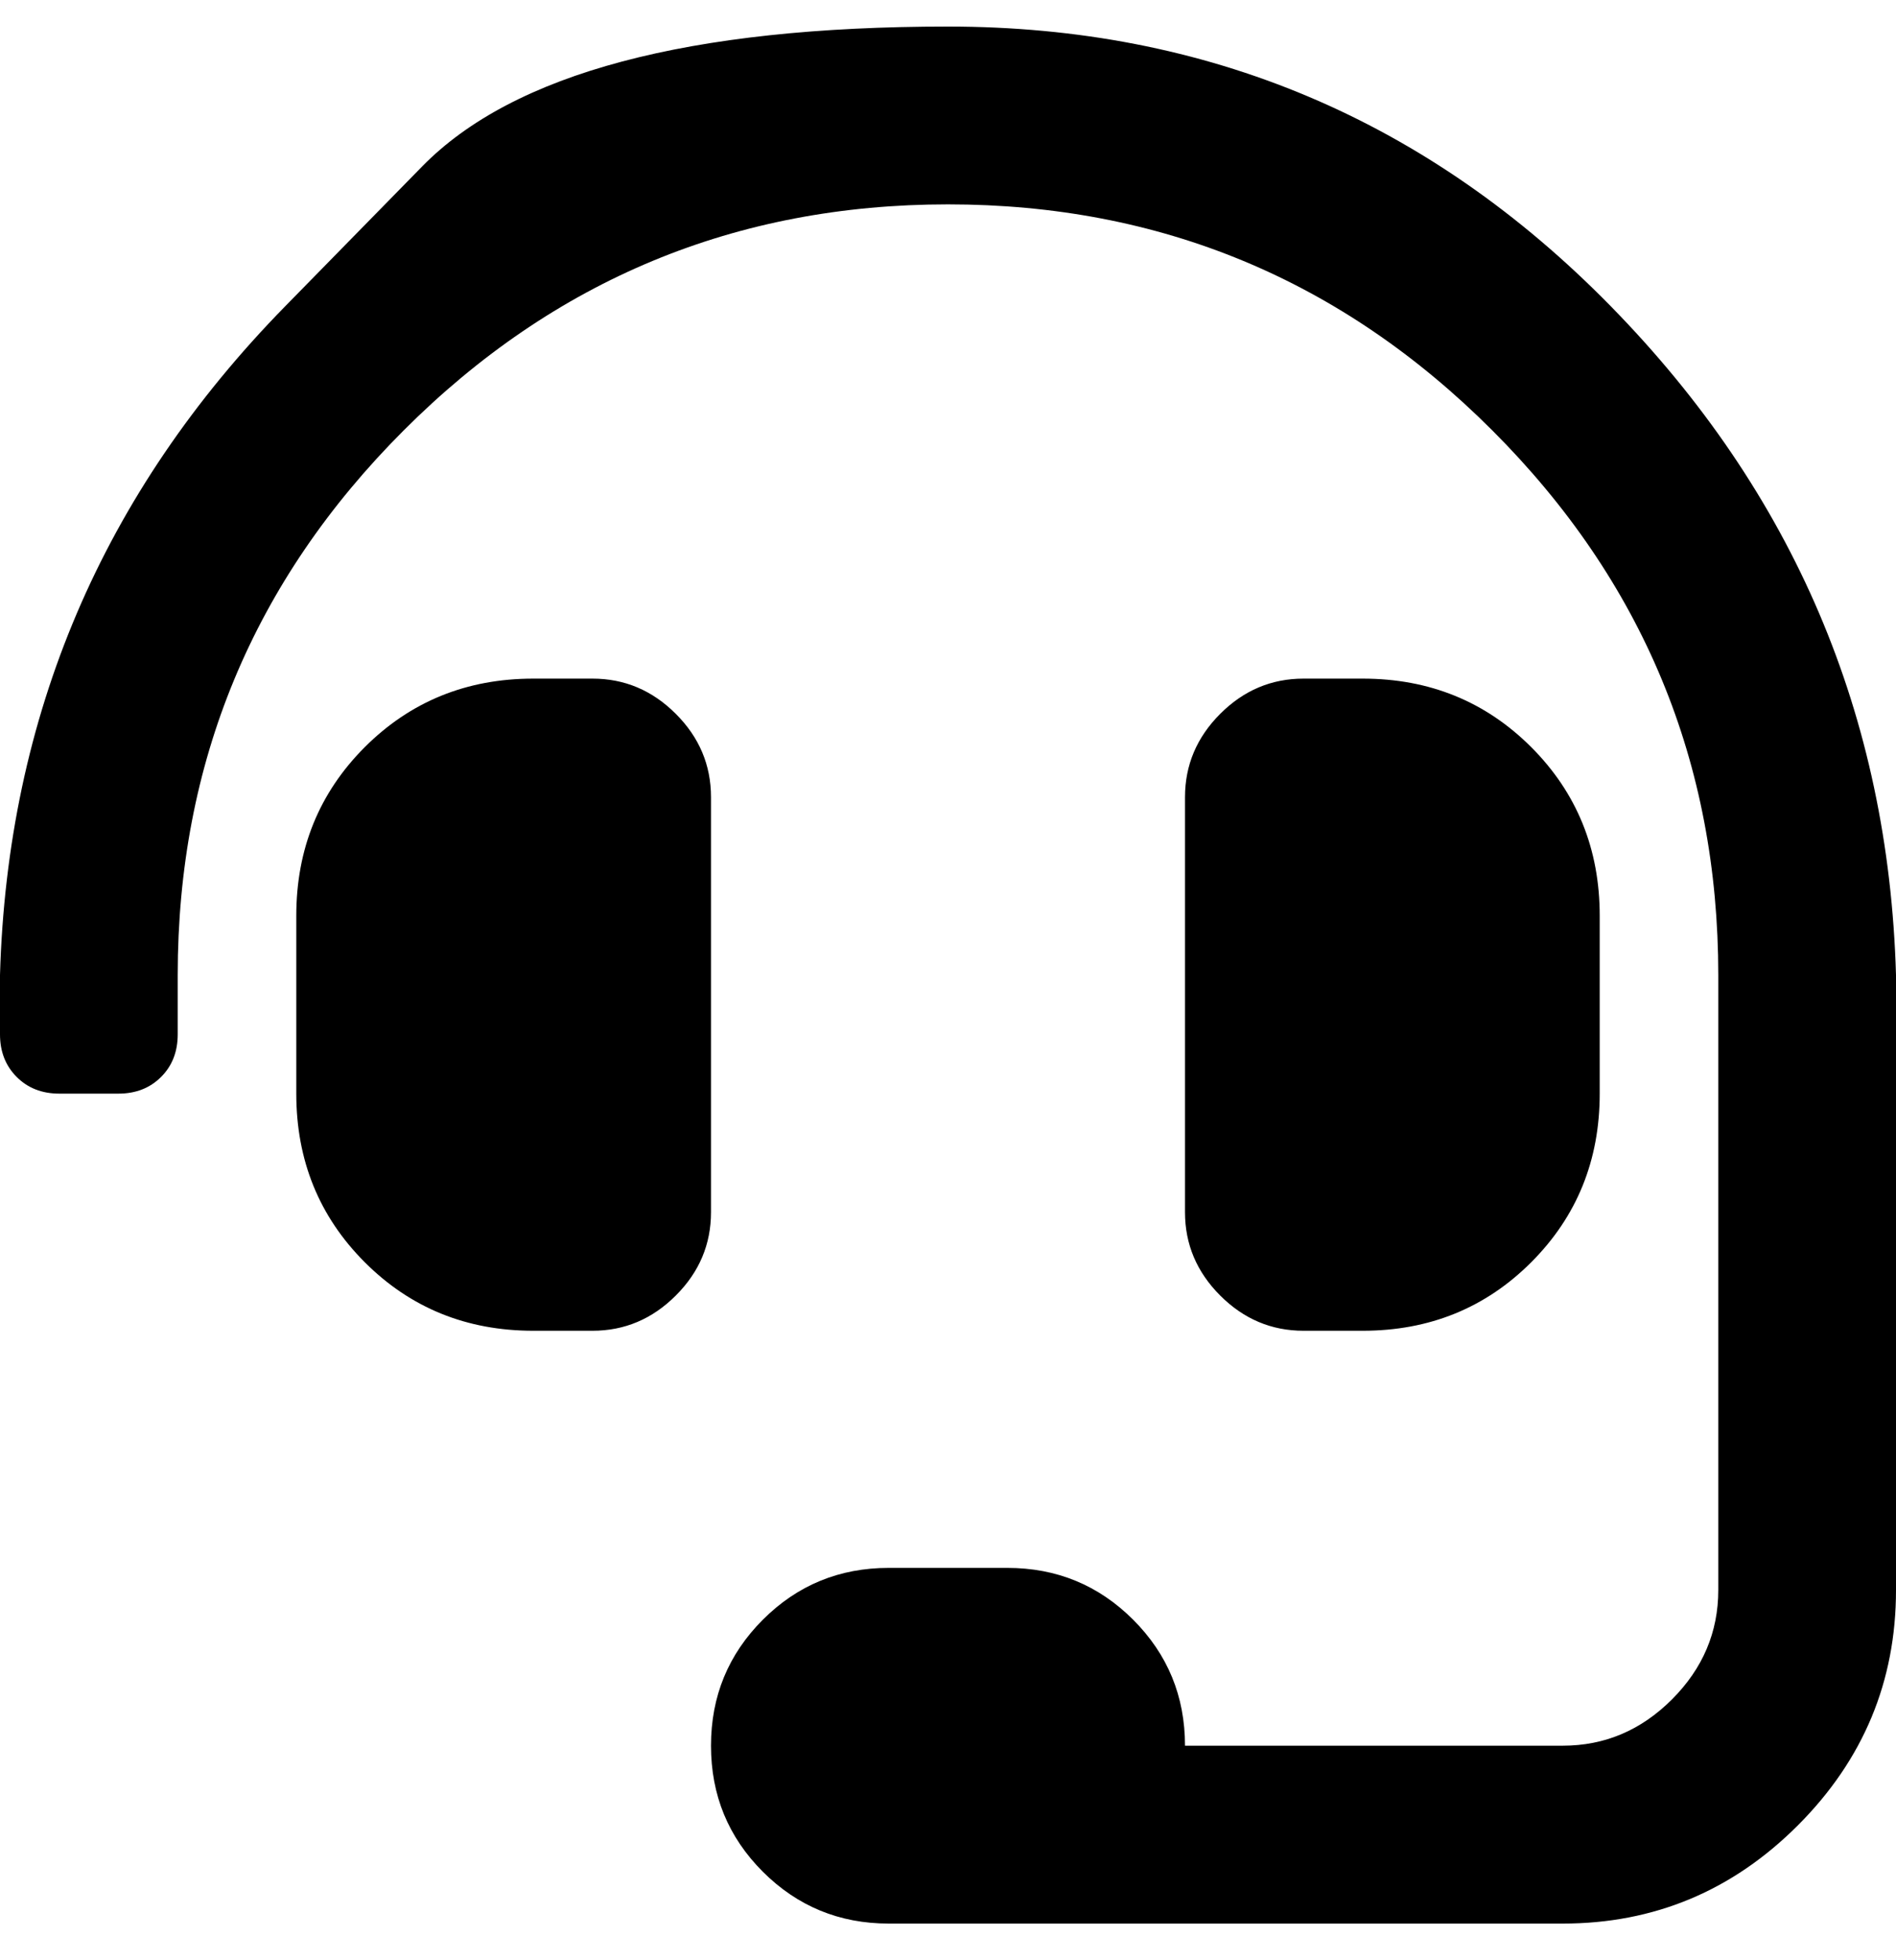 <svg width="30" height="31" viewBox="0 0 30 31" fill="none" xmlns="http://www.w3.org/2000/svg">
<path d="M11.25 12.607V19.17C11.25 19.678 11.065 20.117 10.693 20.488C10.322 20.859 9.883 21.045 9.375 21.045H8.438C7.383 21.045 6.494 20.684 5.771 19.961C5.049 19.238 4.688 18.35 4.688 17.295V14.482C4.688 13.428 5.049 12.539 5.771 11.816C6.494 11.094 7.383 10.732 8.438 10.732H9.375C9.883 10.732 10.322 10.918 10.693 11.289C11.065 11.66 11.25 12.1 11.25 12.607ZM21.562 21.045H20.625C20.117 21.045 19.678 20.859 19.307 20.488C18.936 20.117 18.75 19.678 18.75 19.17V12.607C18.75 12.1 18.936 11.66 19.307 11.289C19.678 10.918 20.117 10.732 20.625 10.732H21.562C22.617 10.732 23.506 11.094 24.229 11.816C24.951 12.539 25.312 13.428 25.312 14.482V17.295C25.312 18.35 24.951 19.238 24.229 19.961C23.506 20.684 22.617 21.045 21.562 21.045ZM4.512 4.844C4.512 4.844 5.234 4.106 6.68 2.632C8.125 1.157 10.898 0.42 15 0.42C19.102 0.42 22.598 1.895 25.488 4.844C28.379 7.793 29.883 11.318 30 15.42V25.146C30 26.592 29.482 27.832 28.447 28.867C27.412 29.902 26.172 30.42 24.727 30.42H14.062C13.281 30.42 12.617 30.146 12.07 29.6C11.523 29.053 11.25 28.389 11.25 27.607C11.25 26.826 11.523 26.162 12.07 25.615C12.617 25.068 13.281 24.795 14.062 24.795H15.938C16.719 24.795 17.383 25.068 17.93 25.615C18.477 26.162 18.75 26.826 18.75 27.607H24.727C25.391 27.607 25.967 27.363 26.455 26.875C26.943 26.387 27.188 25.811 27.188 25.146C27.188 18.74 27.188 15.498 27.188 15.42C27.188 12.06 25.996 9.189 23.613 6.807C21.23 4.424 18.359 3.232 15 3.232C11.641 3.232 8.77 4.424 6.387 6.807C4.004 9.189 2.812 12.06 2.812 15.42V16.357C2.812 16.631 2.725 16.855 2.549 17.031C2.373 17.207 2.148 17.295 1.875 17.295H0.938C0.664 17.295 0.439 17.207 0.264 17.031C0.088 16.855 0 16.631 0 16.357V15.42C0.117 11.318 1.621 7.793 4.512 4.844Z" fill="black"/>
</svg>
